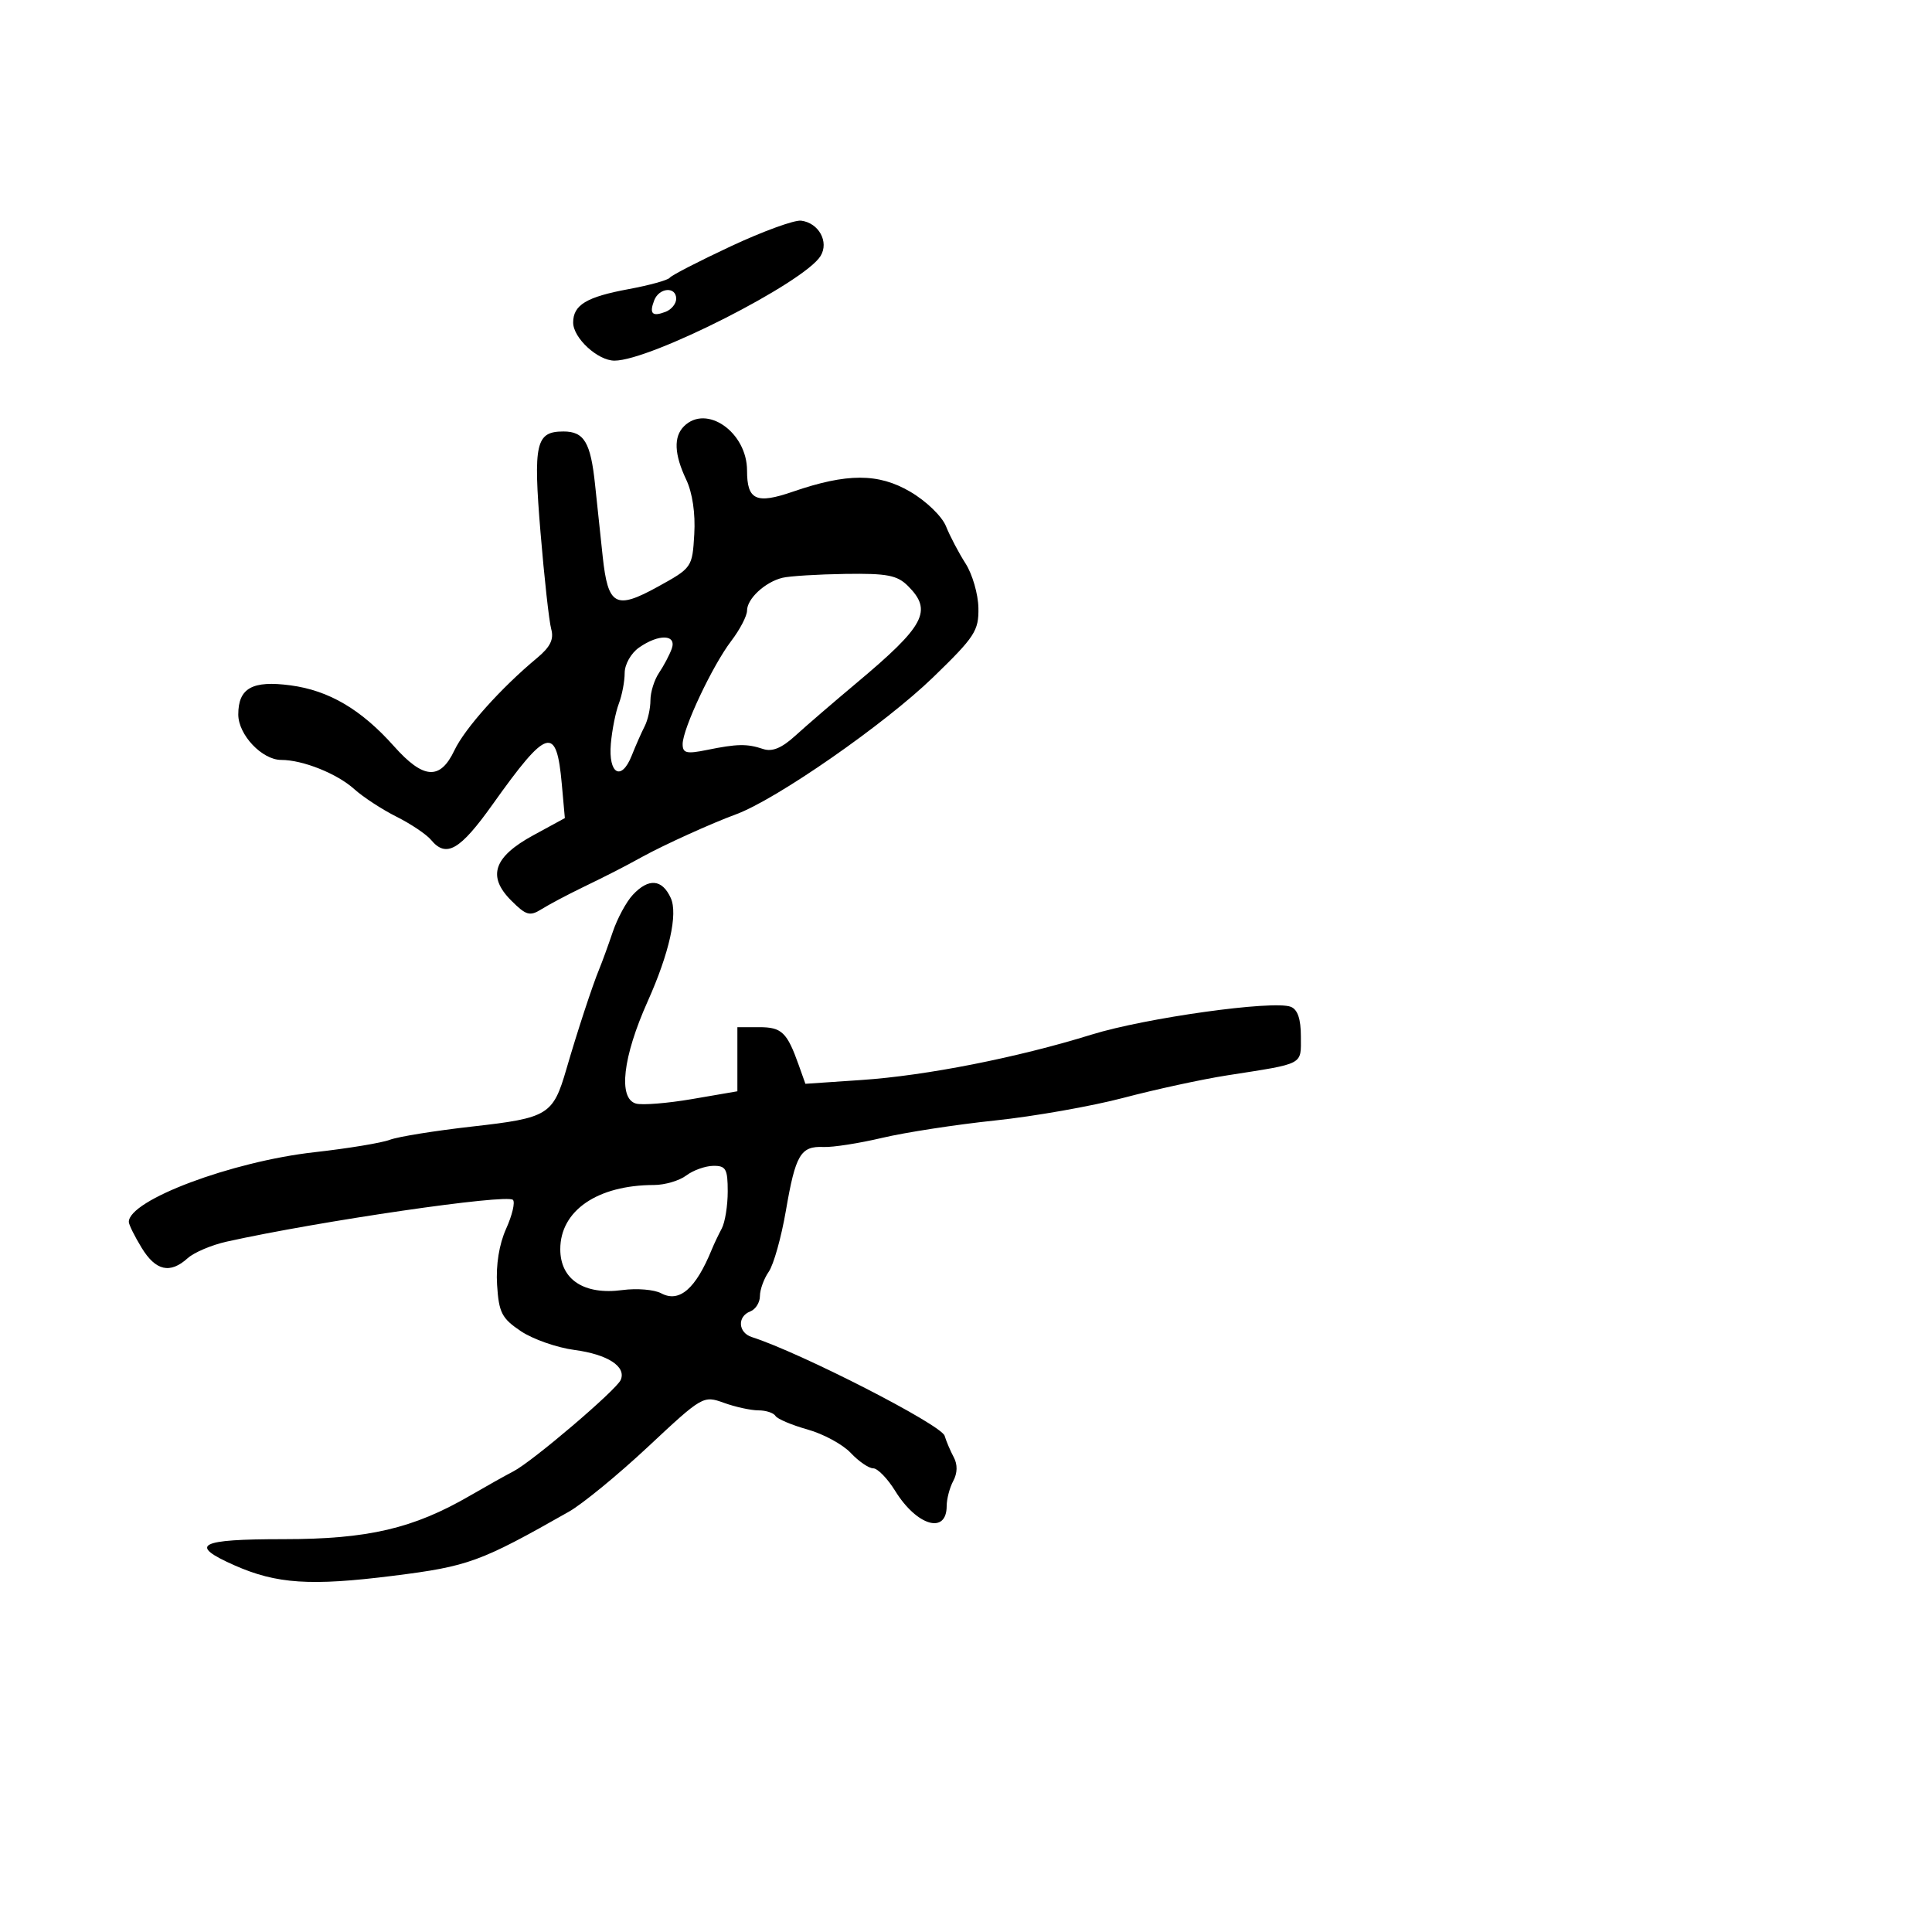 <svg xmlns="http://www.w3.org/2000/svg" width="300" height="300" viewBox="0 0 300 300" version="1.1">
	<path d="M 113.500 38.235 C 108.550 40.550, 104.275 42.750, 104 43.125 C 103.725 43.500, 100.851 44.296, 97.613 44.895 C 91.070 46.104, 89 47.351, 89 50.083 C 89 52.481, 92.817 56, 95.417 56 C 101.005 56, 124.890 43.871, 127.417 39.750 C 128.761 37.558, 127.136 34.605, 124.398 34.264 C 123.354 34.134, 118.450 35.921, 113.500 38.235 M 101.583 46.643 C 100.786 48.722, 101.278 49.214, 103.357 48.417 C 104.261 48.070, 105 47.159, 105 46.393 C 105 44.451, 102.350 44.645, 101.583 46.643 M 106.200 66.200 C 104.574 67.826, 104.692 70.548, 106.556 74.478 C 107.522 76.513, 107.997 79.731, 107.806 82.957 C 107.503 88.112, 107.455 88.181, 102.141 91.110 C 95.602 94.716, 94.414 94.069, 93.590 86.452 C 93.265 83.453, 92.731 78.412, 92.401 75.250 C 91.719 68.704, 90.707 67, 87.500 67 C 83.197 67, 82.785 68.810, 83.931 82.680 C 84.514 89.731, 85.261 96.478, 85.592 97.673 C 86.035 99.273, 85.455 100.458, 83.392 102.173 C 77.805 106.814, 72.180 113.100, 70.561 116.512 C 68.343 121.186, 65.753 121.010, 61.177 115.874 C 56.081 110.155, 51.076 107.212, 45.101 106.419 C 39.177 105.633, 37 106.850, 37 110.948 C 37 114.095, 40.691 118, 43.665 118 C 47.016 118, 52.336 120.124, 55 122.526 C 56.375 123.766, 59.330 125.697, 61.567 126.817 C 63.804 127.937, 66.221 129.562, 66.939 130.427 C 69.291 133.260, 71.427 132.025, 76.500 124.899 C 85.001 112.958, 86.411 112.547, 87.238 121.767 L 87.710 127.033 82.831 129.689 C 76.650 133.053, 75.620 136.075, 79.376 139.830 C 81.693 142.148, 82.269 142.313, 84.082 141.181 C 85.217 140.472, 88.026 138.980, 90.323 137.865 C 94.617 135.782, 96.706 134.712, 99.750 133.037 C 103.116 131.184, 110.532 127.821, 114.258 126.458 C 120.522 124.166, 137.378 112.452, 144.908 105.157 C 151.373 98.894, 151.994 97.943, 151.927 94.393 C 151.887 92.252, 150.988 89.150, 149.930 87.500 C 148.872 85.850, 147.508 83.254, 146.898 81.731 C 146.277 80.177, 143.835 77.815, 141.333 76.349 C 136.391 73.453, 131.519 73.453, 123.113 76.349 C 117.417 78.312, 116 77.658, 116 73.067 C 116 67.120, 109.697 62.703, 106.200 66.200 M 121.500 89.719 C 118.803 90.376, 116 92.971, 116 94.811 C 116 95.636, 114.894 97.761, 113.542 99.533 C 110.623 103.361, 106 113.176, 106 115.547 C 106 116.953, 106.604 117.099, 109.750 116.457 C 114.467 115.494, 115.998 115.468, 118.500 116.305 C 119.907 116.777, 121.389 116.164, 123.500 114.238 C 125.150 112.732, 129.425 109.050, 133 106.055 C 143.619 97.159, 144.847 94.847, 141 91 C 139.319 89.319, 137.763 89.019, 131.250 89.116 C 126.987 89.180, 122.600 89.451, 121.500 89.719 M 99.223 100.557 C 97.985 101.423, 97 103.168, 97 104.492 C 97 105.800, 96.591 107.945, 96.092 109.259 C 95.592 110.572, 95.035 113.378, 94.852 115.494 C 94.446 120.207, 96.492 121.365, 98.093 117.329 C 98.710 115.773, 99.617 113.719, 100.108 112.764 C 100.598 111.809, 101 109.996, 101 108.736 C 101 107.476, 101.600 105.557, 102.334 104.473 C 103.067 103.388, 103.953 101.713, 104.302 100.750 C 105.119 98.498, 102.315 98.391, 99.223 100.557 M 98.256 138.956 C 97.254 140.031, 95.856 142.619, 95.151 144.706 C 94.445 146.793, 93.495 149.400, 93.040 150.500 C 91.985 153.048, 89.635 160.207, 87.952 166 C 85.877 173.142, 85.132 173.598, 73.392 174.919 C 67.596 175.572, 61.812 176.501, 60.539 176.985 C 59.266 177.469, 54.012 178.336, 48.862 178.911 C 35.983 180.349, 19.987 186.351, 20.004 189.740 C 20.006 190.158, 20.899 191.963, 21.989 193.750 C 24.177 197.339, 26.409 197.845, 29.143 195.371 C 30.133 194.475, 32.868 193.316, 35.221 192.795 C 49.671 189.595, 78.695 185.362, 79.648 186.315 C 80.014 186.681, 79.539 188.695, 78.594 190.792 C 77.506 193.205, 76.989 196.410, 77.187 199.519 C 77.461 203.827, 77.916 204.713, 80.870 206.698 C 82.724 207.944, 86.467 209.258, 89.187 209.619 C 94.357 210.305, 97.288 212.203, 96.382 214.279 C 95.699 215.845, 82.694 226.927, 79.743 228.459 C 78.509 229.099, 75.475 230.798, 73 232.236 C 64.187 237.355, 57.140 239, 44.032 239 C 30.821 239, 29.190 239.869, 36.409 243.063 C 42.946 245.954, 48.228 246.303, 61.044 244.690 C 72.749 243.217, 74.560 242.556, 88.344 234.731 C 90.458 233.531, 96.009 228.974, 100.679 224.604 C 109.063 216.761, 109.212 216.675, 112.406 217.830 C 114.186 218.473, 116.596 219, 117.762 219 C 118.928 219, 120.122 219.388, 120.415 219.863 C 120.709 220.337, 122.953 221.287, 125.403 221.973 C 127.854 222.659, 130.869 224.296, 132.103 225.610 C 133.338 226.925, 134.908 228, 135.593 228 C 136.277 228, 137.814 229.581, 139.008 231.513 C 142.367 236.948, 147 238.303, 147 233.851 C 147 232.761, 147.460 231.008, 148.023 229.957 C 148.681 228.728, 148.707 227.413, 148.096 226.273 C 147.573 225.298, 146.936 223.801, 146.680 222.947 C 146.165 221.229, 124.306 210.037, 116.750 207.622 C 114.607 206.937, 114.450 204.425, 116.500 203.638 C 117.325 203.322, 118 202.249, 118 201.254 C 118 200.259, 118.617 198.557, 119.371 197.473 C 120.126 196.388, 121.323 192.125, 122.031 188 C 123.529 179.277, 124.315 177.946, 127.878 178.104 C 129.320 178.168, 133.425 177.528, 137 176.682 C 140.575 175.836, 148.450 174.624, 154.500 173.989 C 160.550 173.355, 169.550 171.767, 174.500 170.460 C 179.450 169.154, 186.650 167.593, 190.500 166.991 C 202.659 165.090, 202 165.436, 202 160.950 C 202 158.219, 201.496 156.744, 200.423 156.332 C 197.697 155.286, 177.850 158.059, 169.500 160.652 C 157.994 164.226, 143.833 167.021, 133.781 167.701 L 125.062 168.292 124.031 165.396 C 122.214 160.288, 121.393 159.500, 117.891 159.500 L 114.500 159.500 114.500 164.477 L 114.500 169.454 107.500 170.657 C 103.650 171.318, 99.713 171.636, 98.750 171.362 C 95.961 170.570, 96.698 164.138, 100.568 155.500 C 103.934 147.984, 105.287 141.926, 104.156 139.442 C 102.812 136.493, 100.711 136.320, 98.256 138.956 M 106.559 182.532 C 105.491 183.339, 103.241 184.003, 101.559 184.006 C 92.776 184.022, 87 187.976, 87 193.973 C 87 198.693, 90.688 201.120, 96.647 200.321 C 98.882 200.021, 101.588 200.244, 102.660 200.818 C 105.491 202.333, 108.030 200.134, 110.534 194 C 110.870 193.175, 111.563 191.719, 112.073 190.764 C 112.583 189.809, 113 187.221, 113 185.014 C 113 181.509, 112.715 181.004, 110.750 181.032 C 109.513 181.049, 107.626 181.724, 106.559 182.532" stroke="none" fill="black" fill-rule="evenodd"/>
</svg>